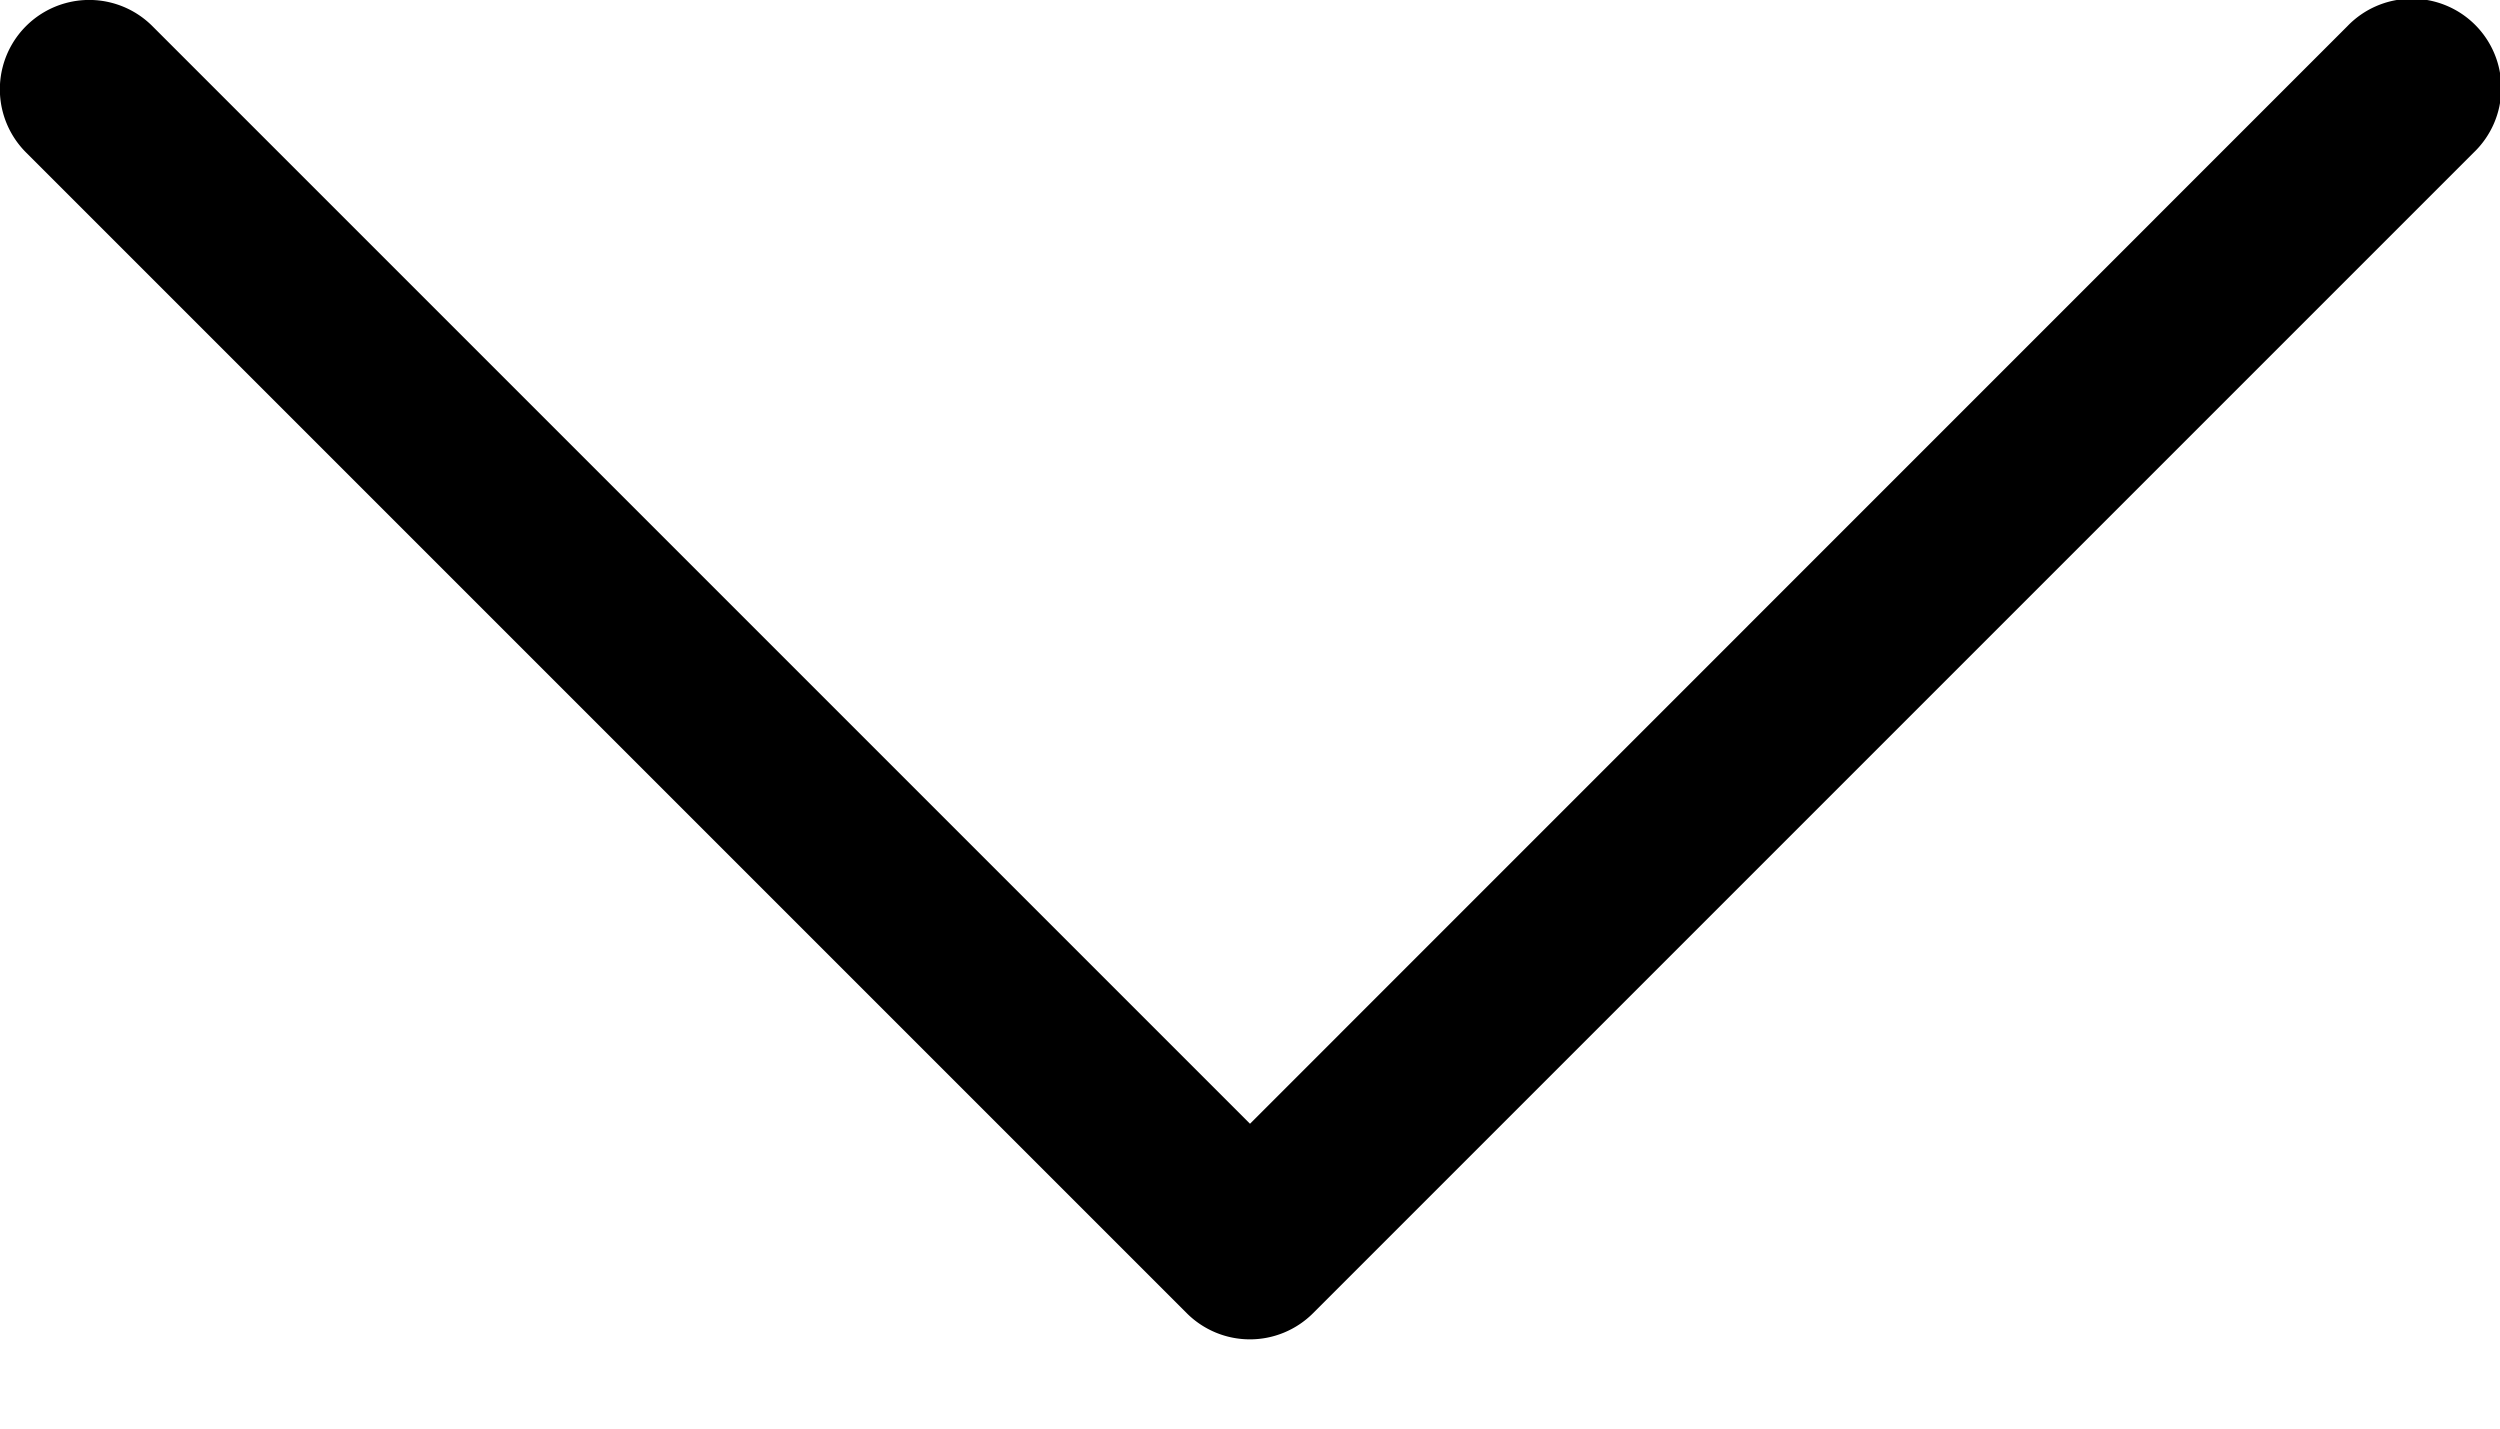 <svg xmlns="http://www.w3.org/2000/svg" fill="currentColor" viewBox="0 0 14 8"><path fill="currentColor" d="M13.495-.007a.5.5 0 0 0-.349.153L7 6.293.853.146a.5.5 0 1 0-.707.708l6.5 6.5a.5.5 0 0 0 .707 0l6.5-6.5a.5.5 0 0 0-.358-.861Z"/></svg>
